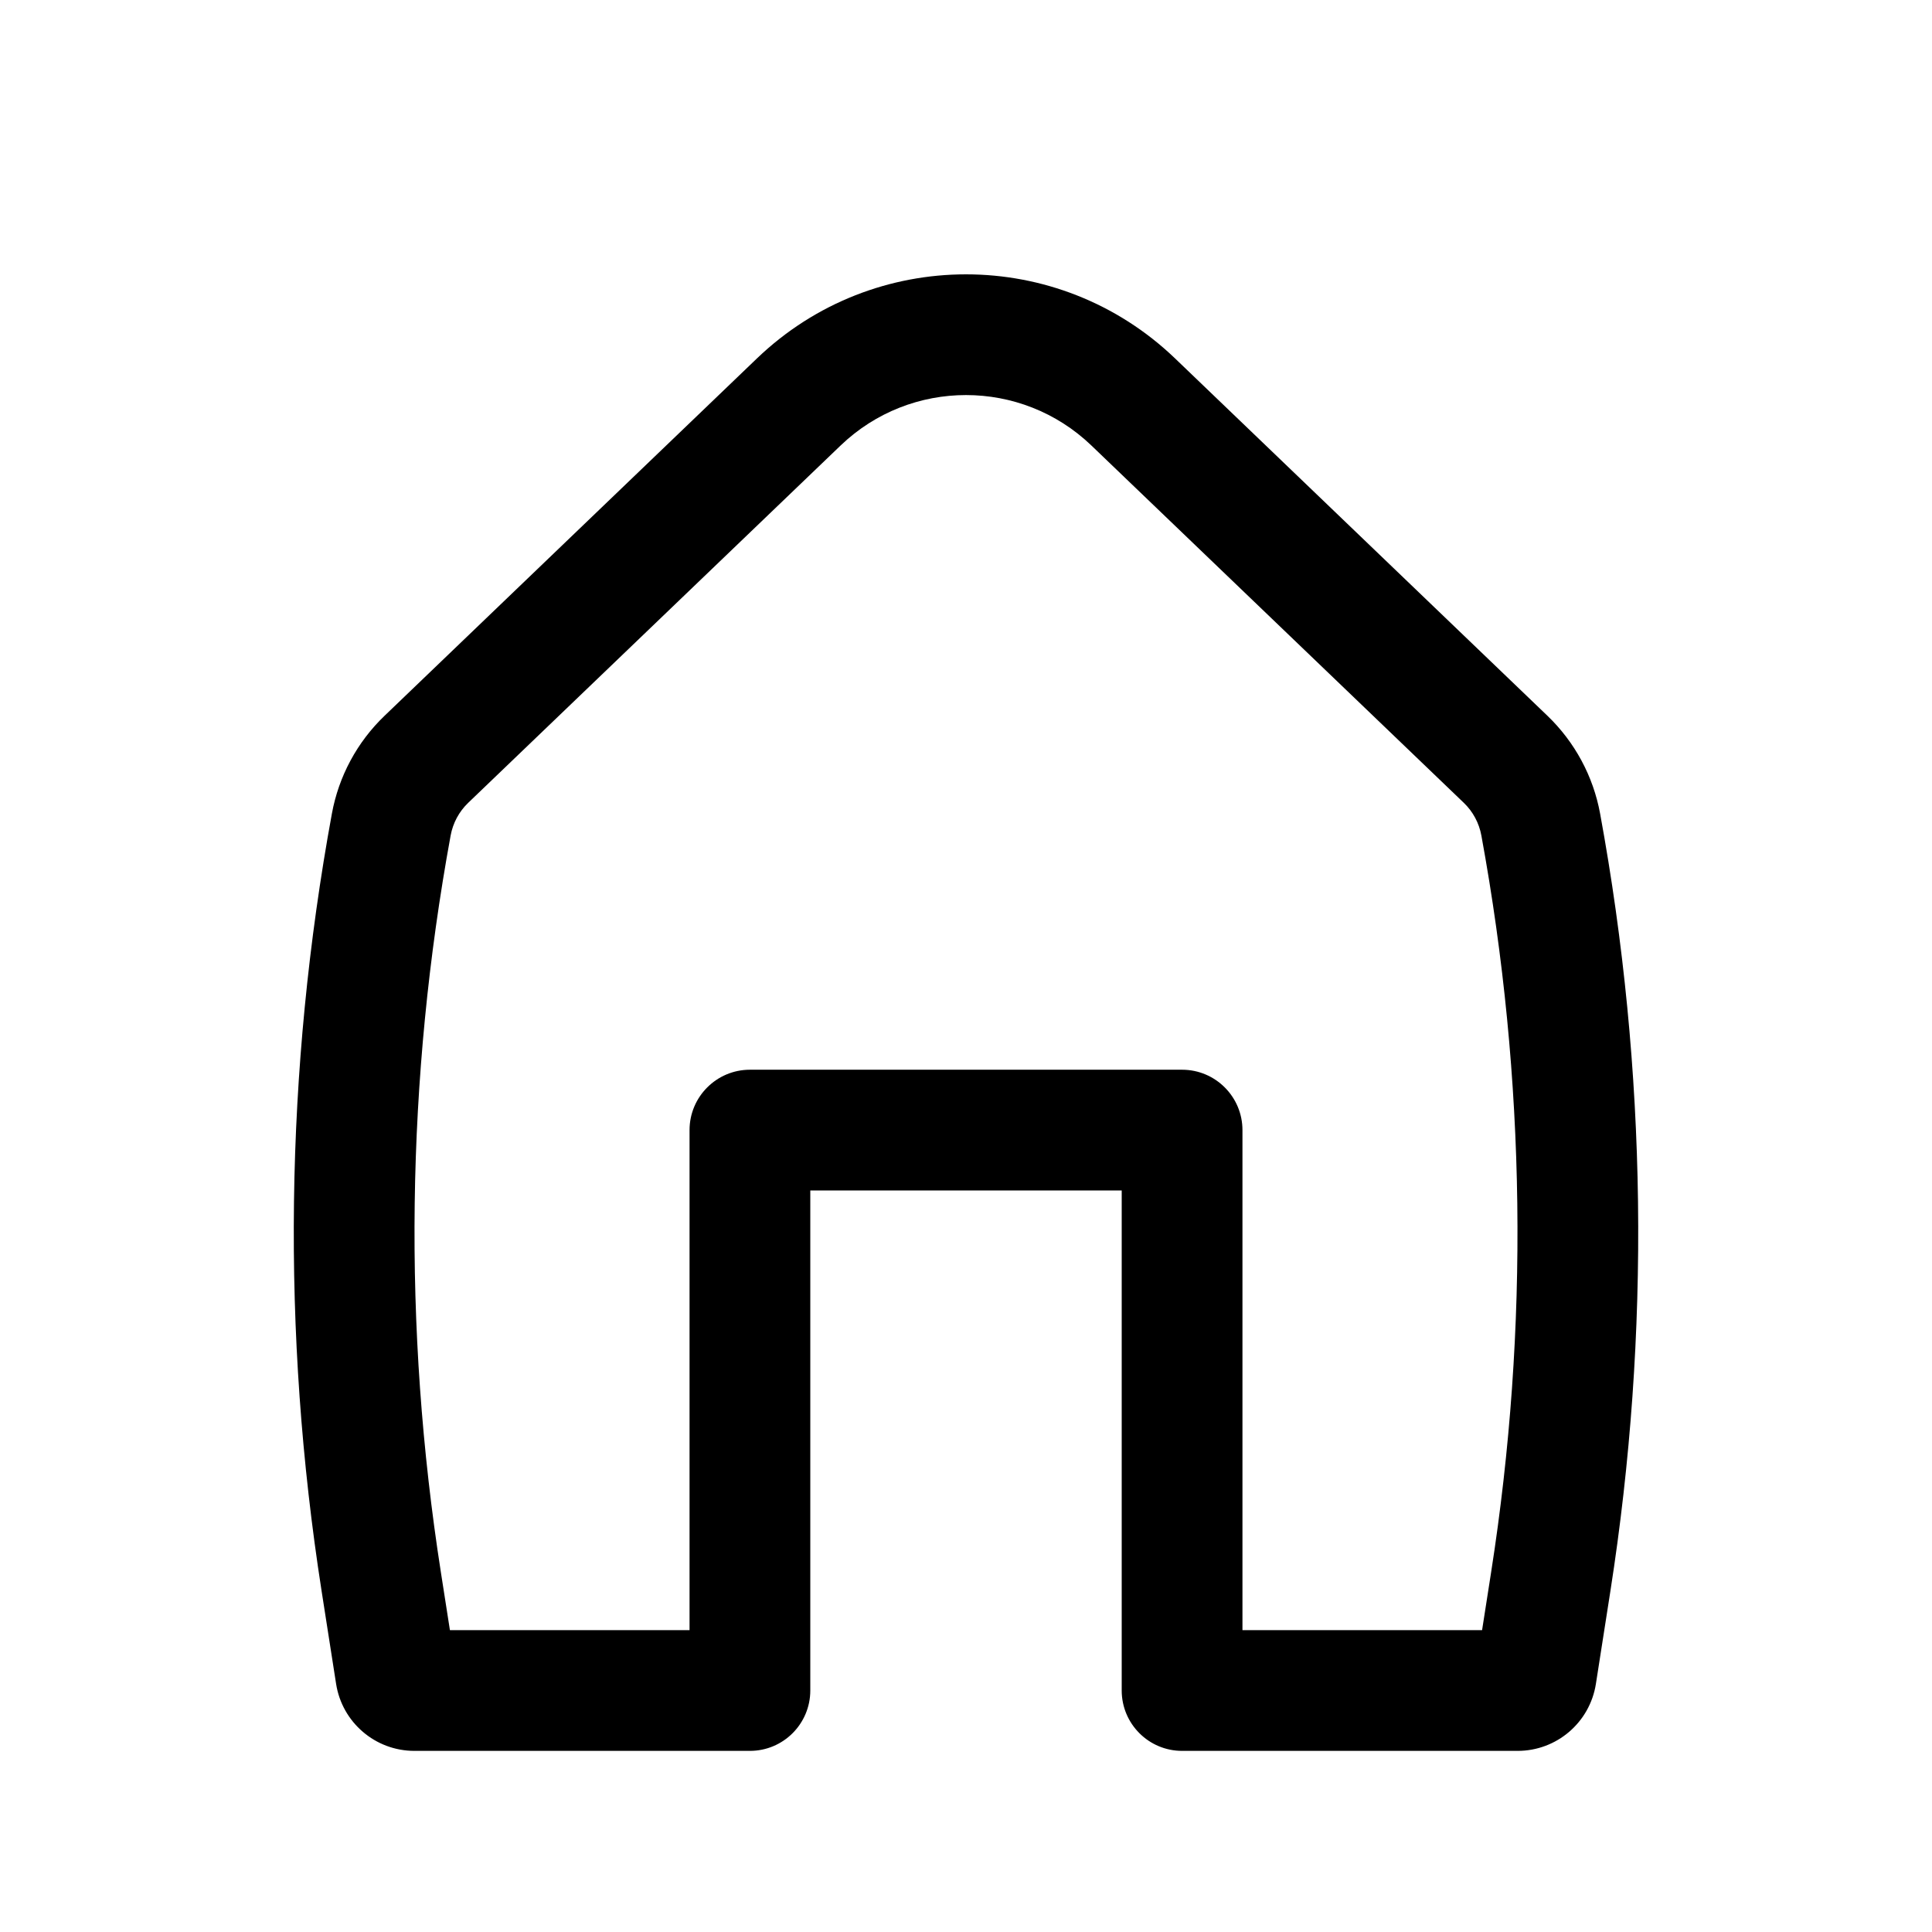 <svg width="32" height="32" viewBox="0 0 32 32" fill="none" xmlns="http://www.w3.org/2000/svg">
<path fill-rule="evenodd" clip-rule="evenodd" d="M18.077 7.379C16.916 6.265 15.084 6.265 13.923 7.379L7.754 13.298C7.603 13.443 7.502 13.632 7.464 13.838C6.725 17.867 6.67 21.992 7.302 26.039L7.452 27H11.421V18.718C11.421 18.166 11.869 17.718 12.421 17.718H19.579C20.131 17.718 20.579 18.166 20.579 18.718V27H24.548L24.698 26.039C25.33 21.992 25.275 17.867 24.536 13.838C24.498 13.632 24.397 13.443 24.246 13.298L18.077 7.379ZM12.538 5.936C14.473 4.08 17.527 4.08 19.462 5.936L25.63 11.855C26.084 12.291 26.39 12.858 26.503 13.477C27.283 17.727 27.34 22.079 26.674 26.348L26.433 27.891C26.333 28.529 25.783 29 25.137 29H19.579C19.027 29 18.579 28.552 18.579 28V19.718H13.421V28C13.421 28.552 12.973 29 12.421 29H6.863C6.217 29 5.667 28.529 5.567 27.891L5.326 26.348C4.66 22.079 4.717 17.727 5.497 13.477C5.61 12.858 5.915 12.291 6.37 11.855L12.538 5.936Z" fill="black"/>
</svg>
